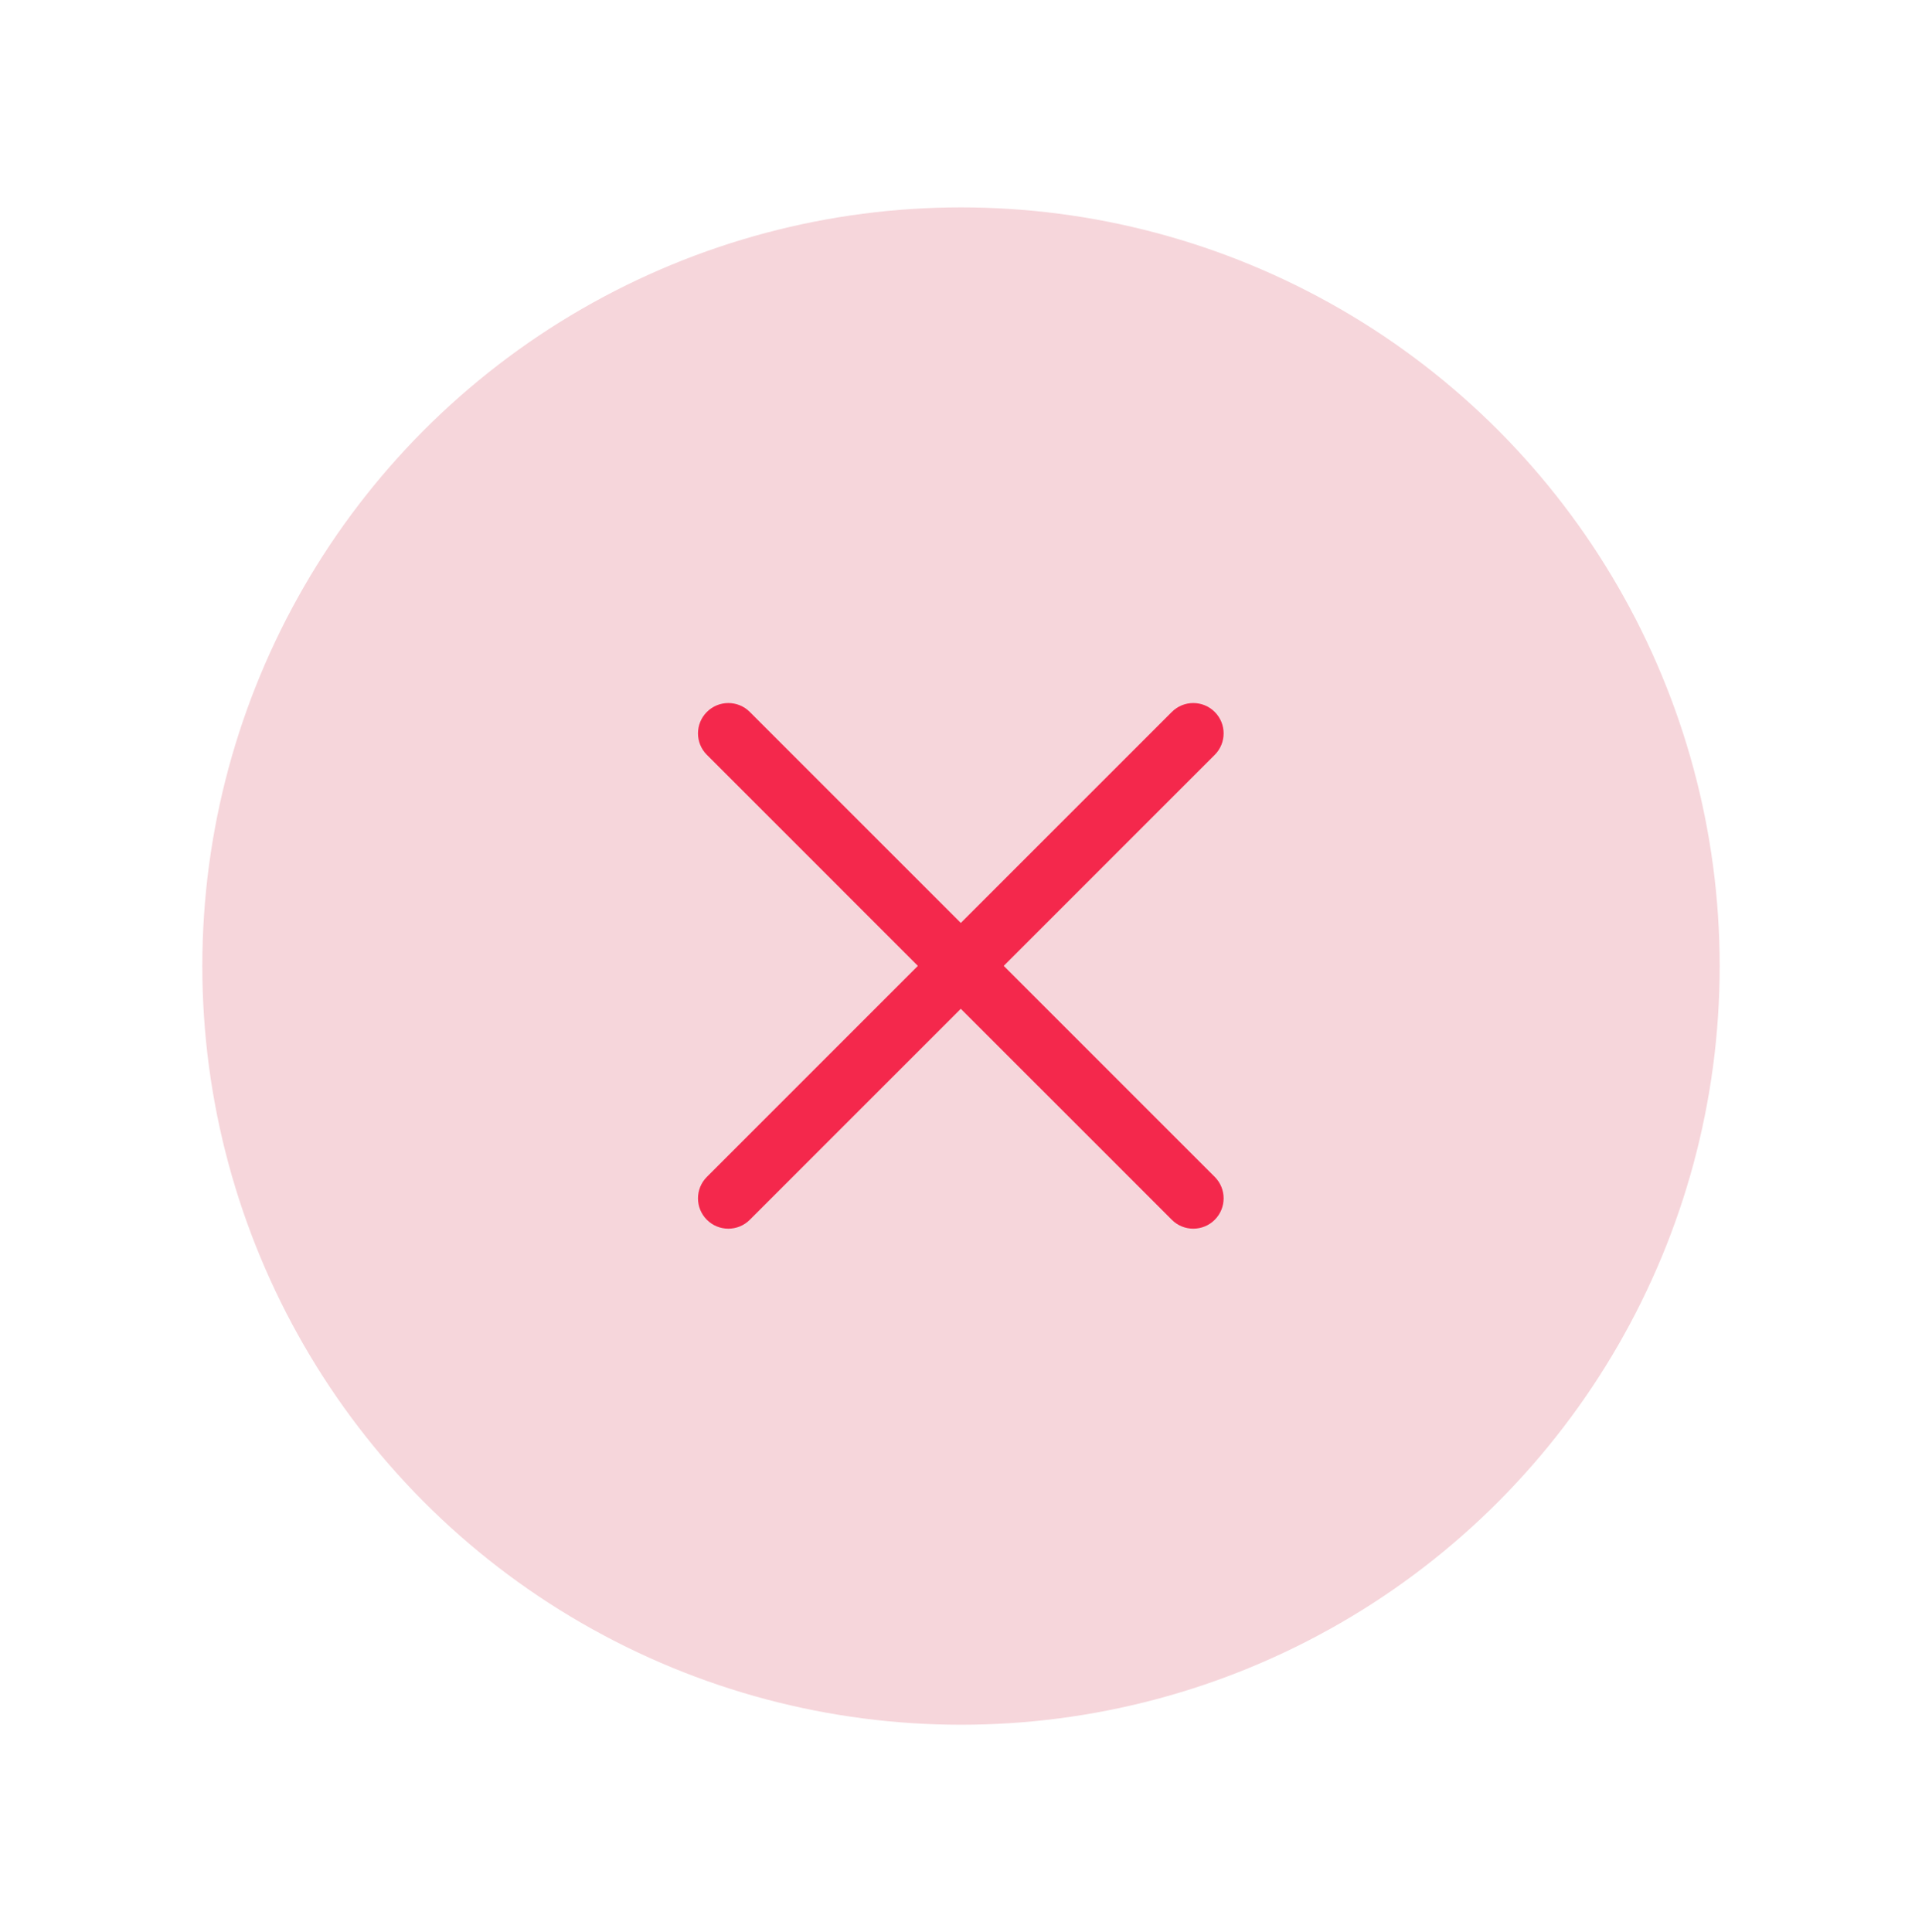 <svg width="190" height="191" viewBox="0 0 190 191" fill="none" xmlns="http://www.w3.org/2000/svg">
<g id="Frame 8715" filter="url(#filter0_d_2339_2751)">
<circle id="Ellipse 47" cx="95" cy="91.5" r="75" fill="#F6D6DB"/>
<path id="Union" fill-rule="evenodd" clip-rule="evenodd" d="M69.879 112.341C68.707 113.512 68.707 115.412 69.879 116.583C71.05 117.755 72.95 117.755 74.121 116.583L94.981 95.724L115.841 116.583C117.012 117.755 118.912 117.755 120.083 116.583C121.255 115.412 121.255 113.512 120.083 112.341L99.224 91.481L120.083 70.621C121.255 69.45 121.255 67.55 120.083 66.379C118.912 65.207 117.012 65.207 115.841 66.379L94.981 87.238L74.121 66.379C72.95 65.207 71.05 65.207 69.879 66.379C68.707 67.55 68.707 69.45 69.879 70.621L90.738 91.481L69.879 112.341Z" fill="#F4284C"/>
</g>
<defs>
<filter id="filter0_d_2339_2751" x="0" y="0" width="190" height="190.5" filterUnits="userSpaceOnUse" color-interpolation-filters="sRGB">
<feFlood flood-opacity="0" result="BackgroundImageFix"/>
<feColorMatrix in="SourceAlpha" type="matrix" values="0 0 0 0 0 0 0 0 0 0 0 0 0 0 0 0 0 0 127 0" result="hardAlpha"/>
<feOffset dy="4"/>
<feGaussianBlur stdDeviation="10"/>
<feComposite in2="hardAlpha" operator="out"/>
<feColorMatrix type="matrix" values="0 0 0 0 0.957 0 0 0 0 0.157 0 0 0 0 0.298 0 0 0 0.2 0"/>
<feBlend mode="normal" in2="BackgroundImageFix" result="effect1_dropShadow_2339_2751"/>
<feBlend mode="normal" in="SourceGraphic" in2="effect1_dropShadow_2339_2751" result="shape"/>
</filter>
</defs>
</svg>
